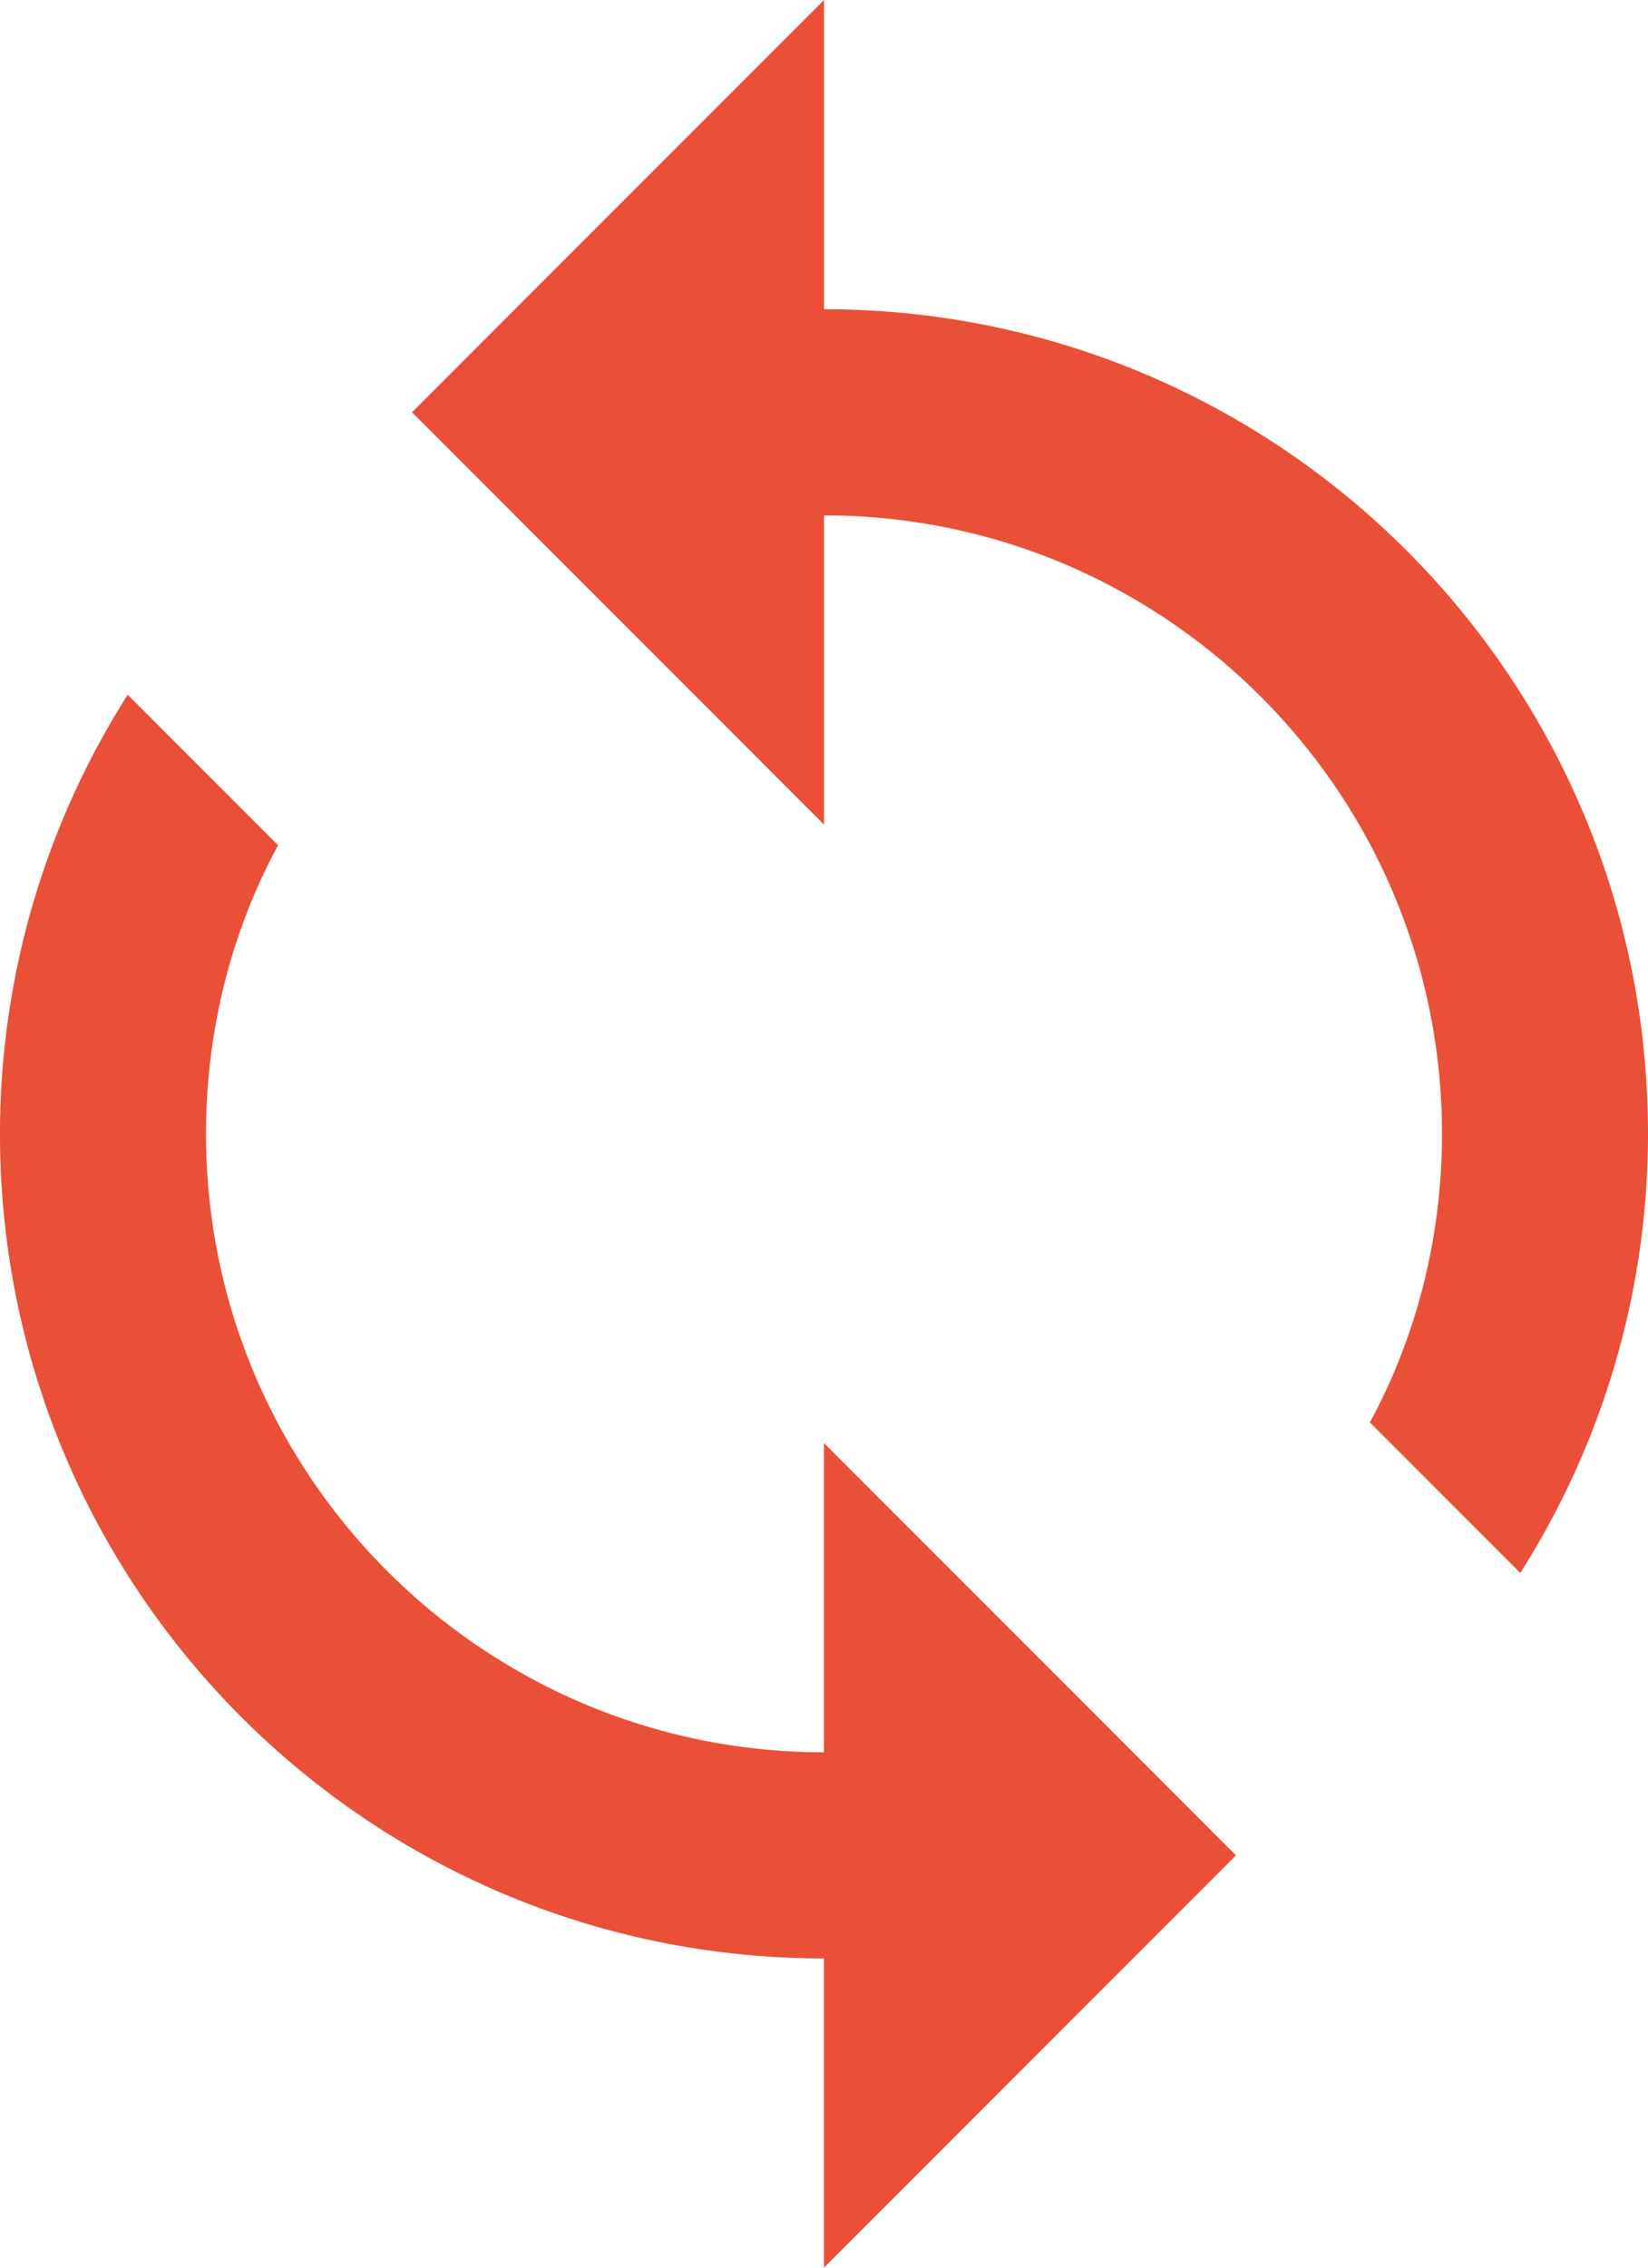 <svg width="16" height="22" fill="none" xmlns="http://www.w3.org/2000/svg"><path d="M8 3V0L4 4l4 4V5c3.31 0 6 2.69 6 6 0 1.01-.25 1.97-.7 2.8l1.46 1.46A7.93 7.93 0 0016 11c0-4.42-3.58-8-8-8zm0 14c-3.31 0-6-2.69-6-6 0-1.01.25-1.97.7-2.8L1.24 6.74A7.93 7.93 0 000 11c0 4.42 3.58 8 8 8v3l4-4-4-4v3z" fill="#E95037"/></svg>